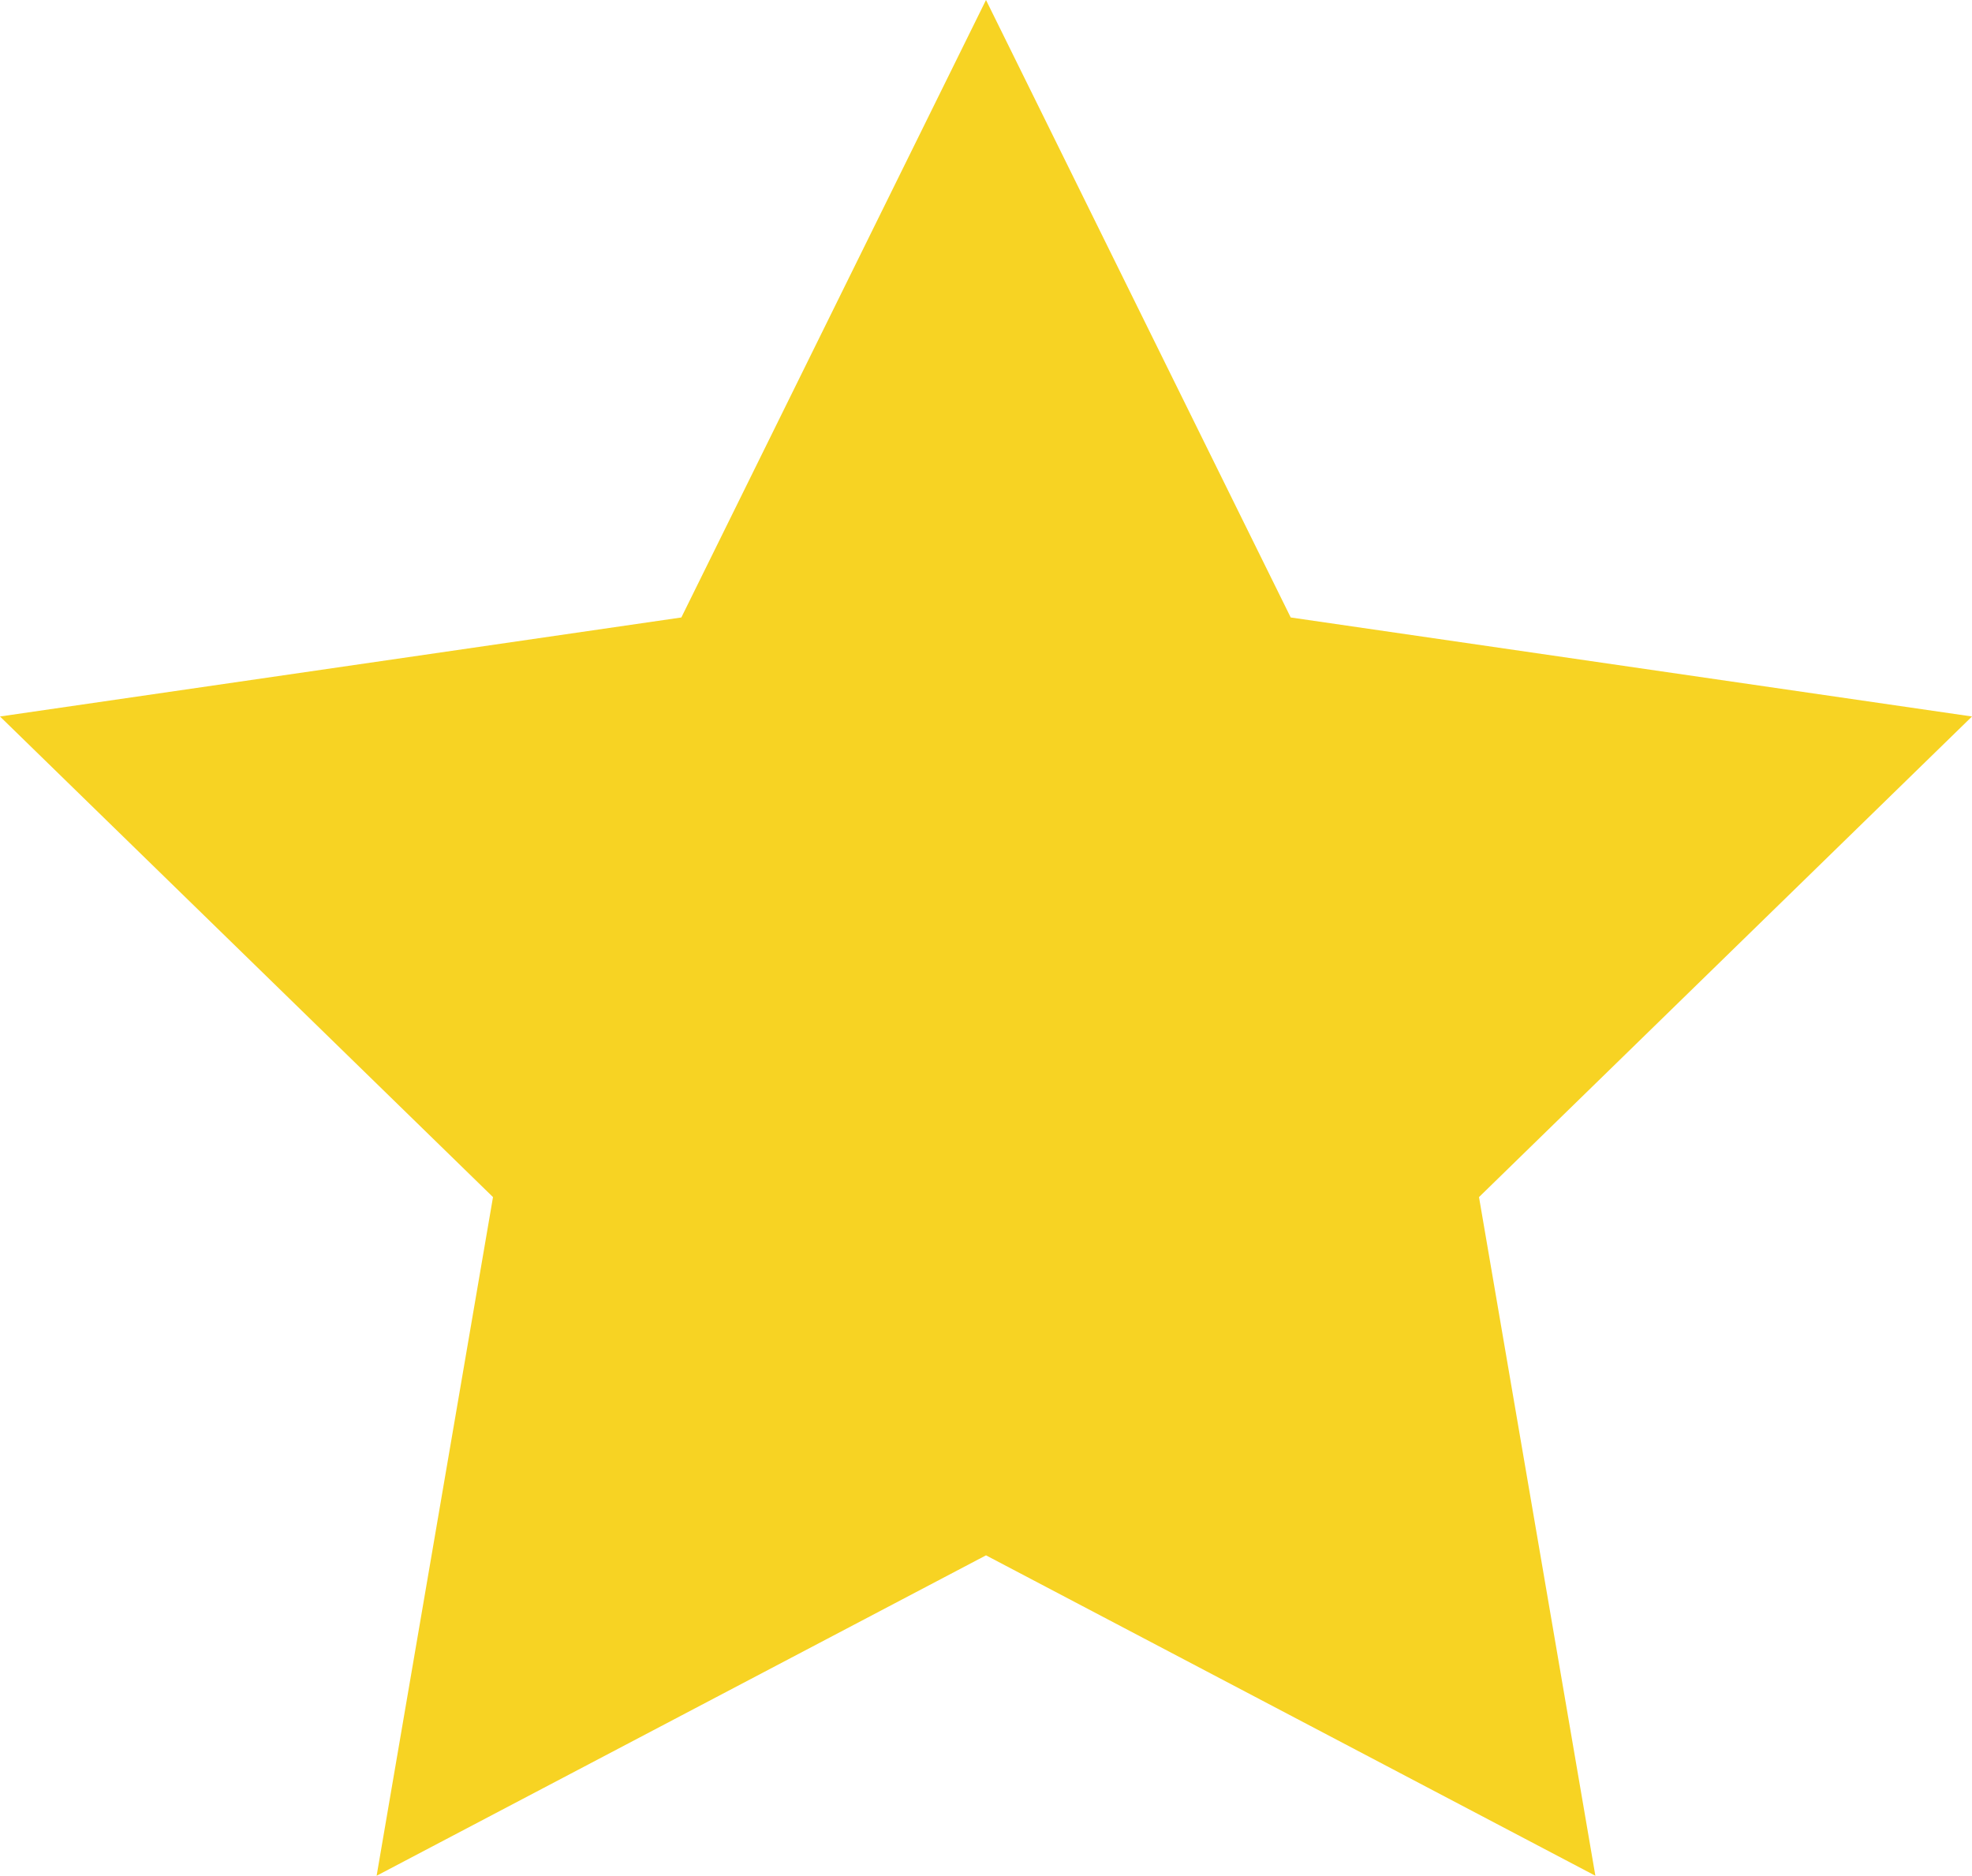 <?xml version="1.0" encoding="UTF-8"?>
<svg id="Layer_1" xmlns="http://www.w3.org/2000/svg" version="1.1" viewBox="0 0 297.56 283">
  <!-- Generator: Adobe Illustrator 29.1.0, SVG Export Plug-In . SVG Version: 2.1.0 Build 142)  -->
  <defs>
    <style>
      .st0 {
        fill: #f7d323;
      }
    </style>
  </defs>
  <polygon class="st0" points="148.78 0 194.76 93.16 297.56 108.1 223.17 180.61 240.73 283 148.78 234.66 56.83 283 74.39 180.61 0 108.1 102.81 93.16 148.78 0"/>
</svg>